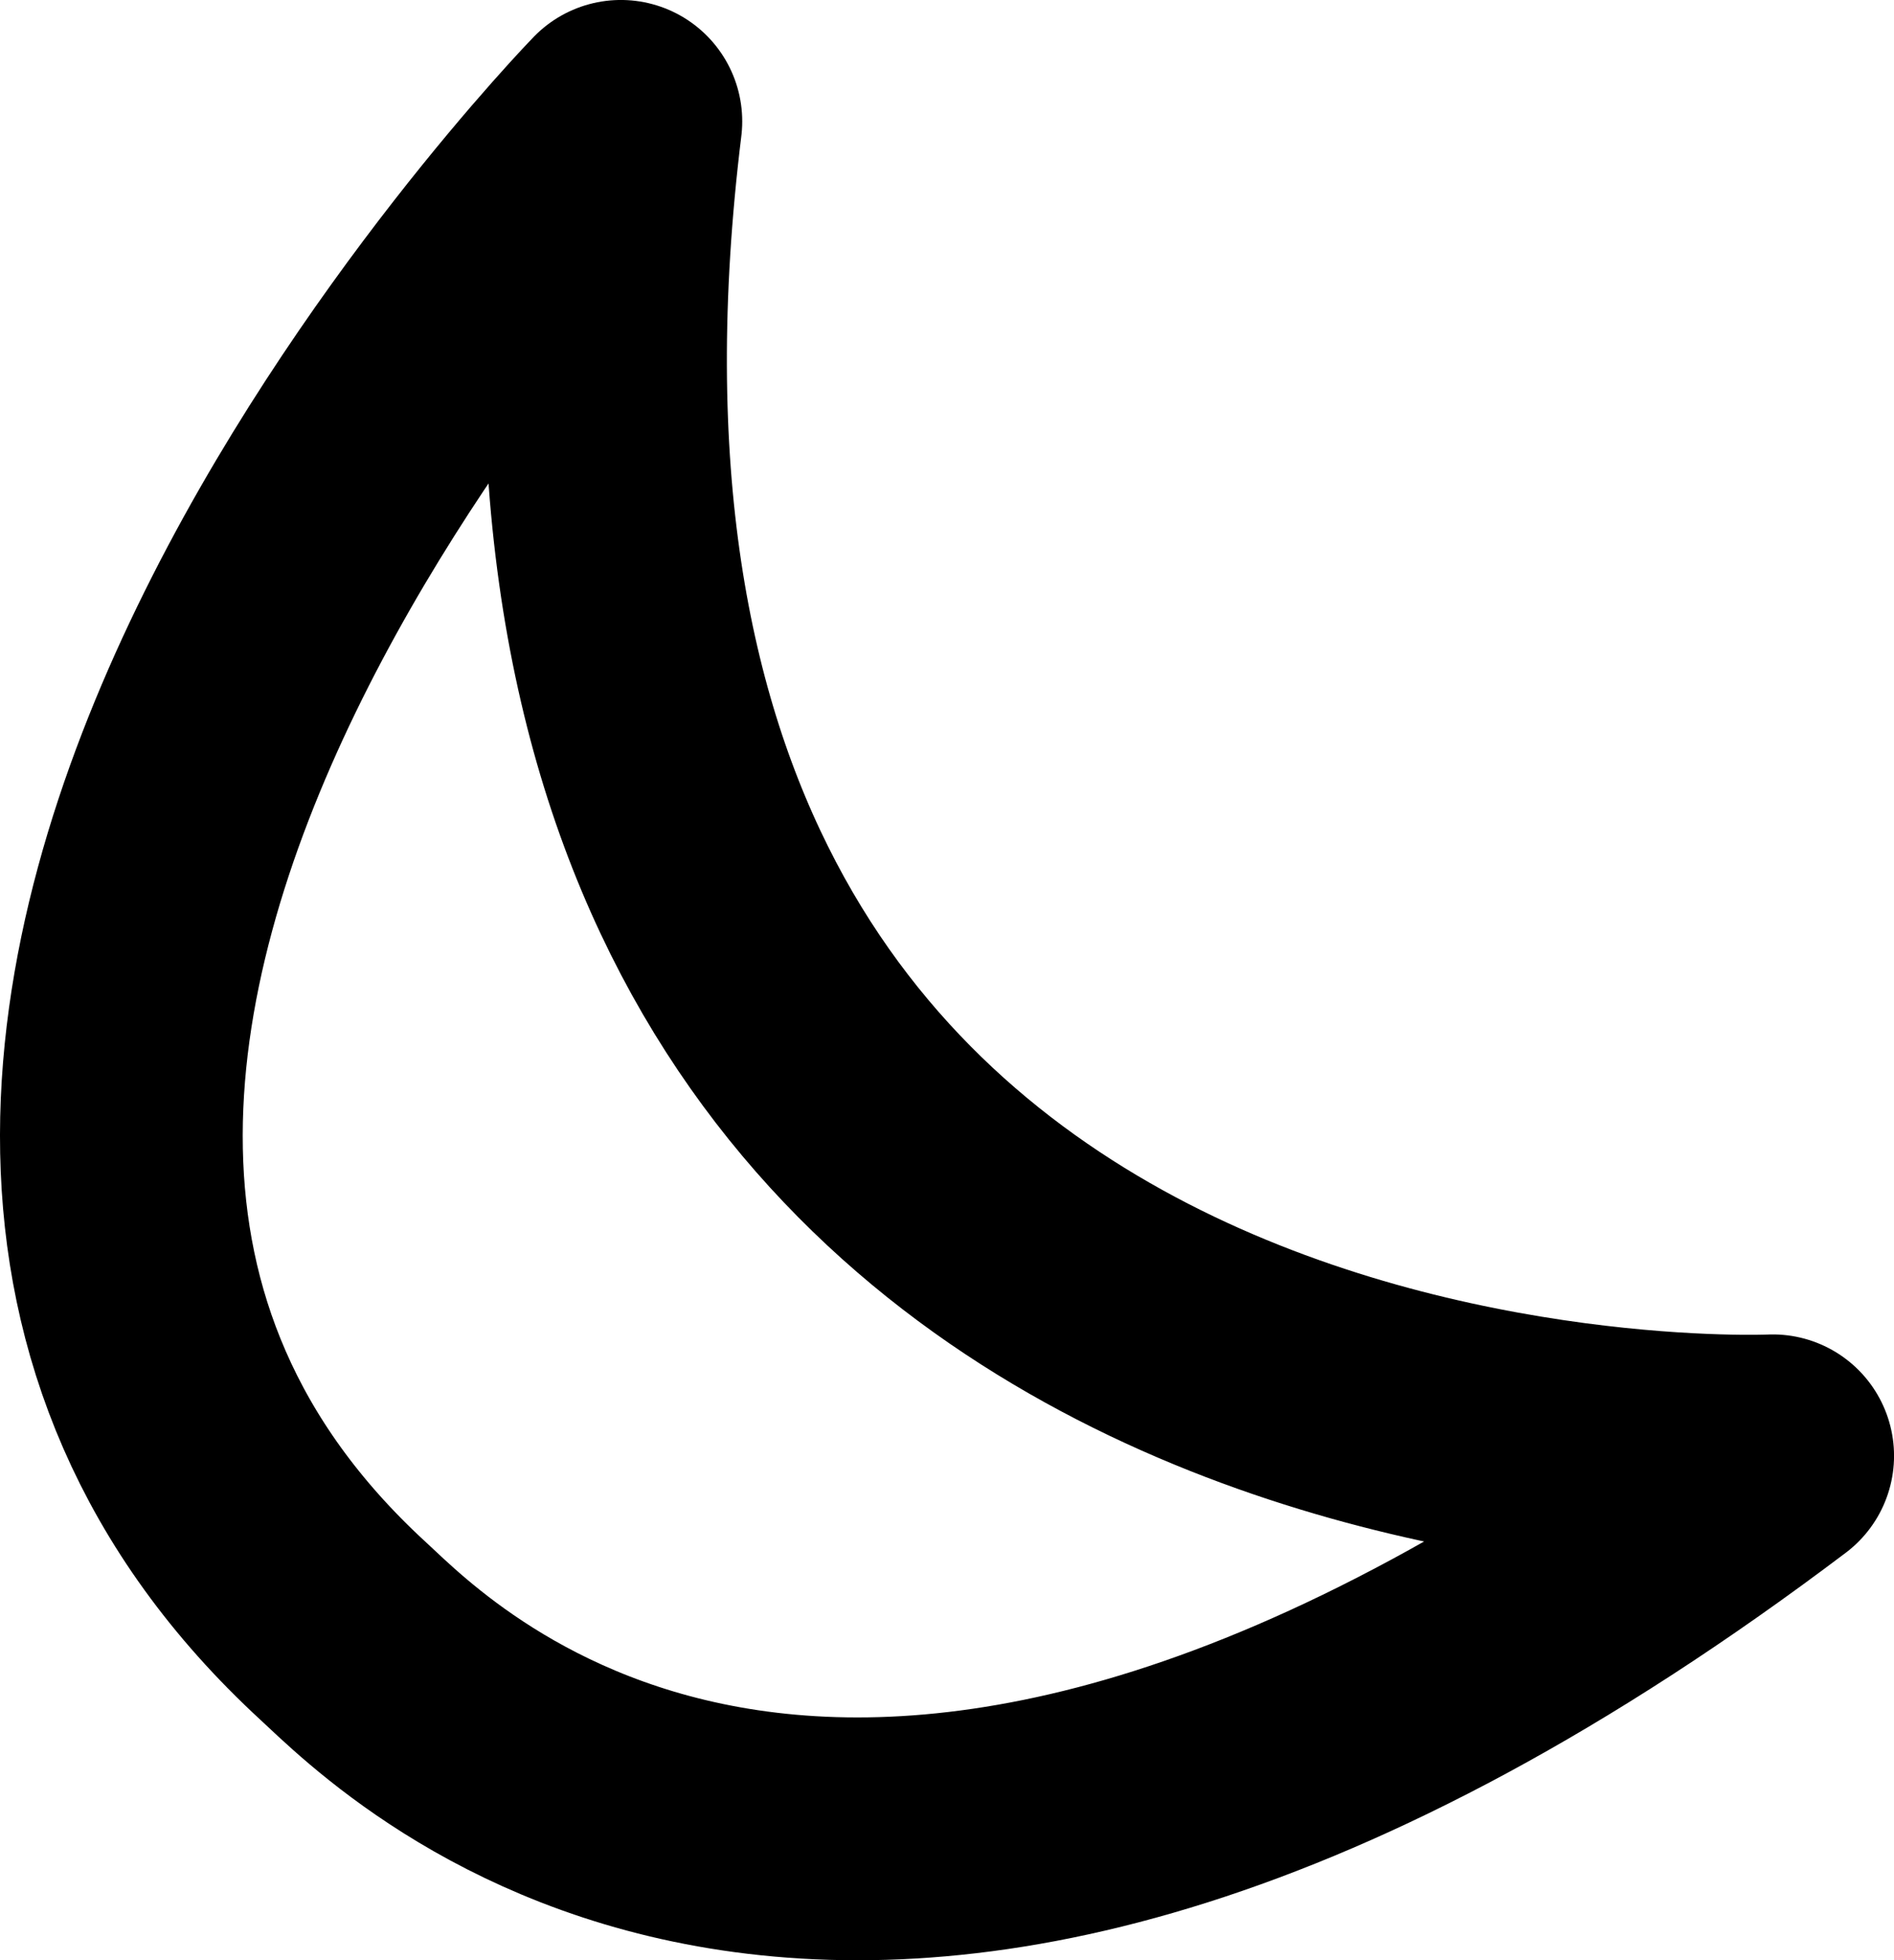 <?xml version="1.0" encoding="UTF-8" standalone="no"?>
<!-- Created with Inkscape (http://www.inkscape.org/) -->

<svg
   width="156.063mm"
   height="161.439mm"
   viewBox="0 0 156.063 161.439"
   version="1.1"
   id="svg5"
   inkscape:version="1.2.1 (9c6d41e410, 2022-07-14)"
   sodipodi:docname="moon.svg"
   xmlns:inkscape="http://www.inkscape.org/namespaces/inkscape"
   xmlns:sodipodi="http://sodipodi.sourceforge.net/DTD/sodipodi-0.dtd"
   xmlns="http://www.w3.org/2000/svg"
   xmlns:svg="http://www.w3.org/2000/svg">
  <sodipodi:namedview
     id="namedview7"
     pagecolor="#ffffff"
     bordercolor="#000000"
     borderopacity="0.25"
     inkscape:showpageshadow="2"
     inkscape:pageopacity="0.0"
     inkscape:pagecheckerboard="0"
     inkscape:deskcolor="#d1d1d1"
     inkscape:document-units="mm"
     showgrid="false"
     inkscape:zoom="0.74564394"
     inkscape:cx="327.23393"
     inkscape:cy="362.10312"
     inkscape:window-width="1920"
     inkscape:window-height="1017"
     inkscape:window-x="-8"
     inkscape:window-y="-8"
     inkscape:window-maximized="1"
     inkscape:current-layer="layer1" />
  <defs
     id="defs2" />
  <g
     inkscape:label="Слой 1"
     inkscape:groupmode="layer"
     id="layer1"
     transform="translate(-26.705,-21.792)">
    <path
       style="fill:none;stroke:#000000;stroke-width:20;stroke-linejoin:round;stroke-dasharray:none;stroke-opacity:1"
       d="m 77.863,31.79 c 0,0 -74.613,76.7 -22.918,124.304 6.222,5.73 41.886,42.939 117.826,-14.395 0,0 -109.042,4.96 -94.908,-109.909 z"
       id="path7194"
       sodipodi:nodetypes="cssc" />
  </g>
</svg>
